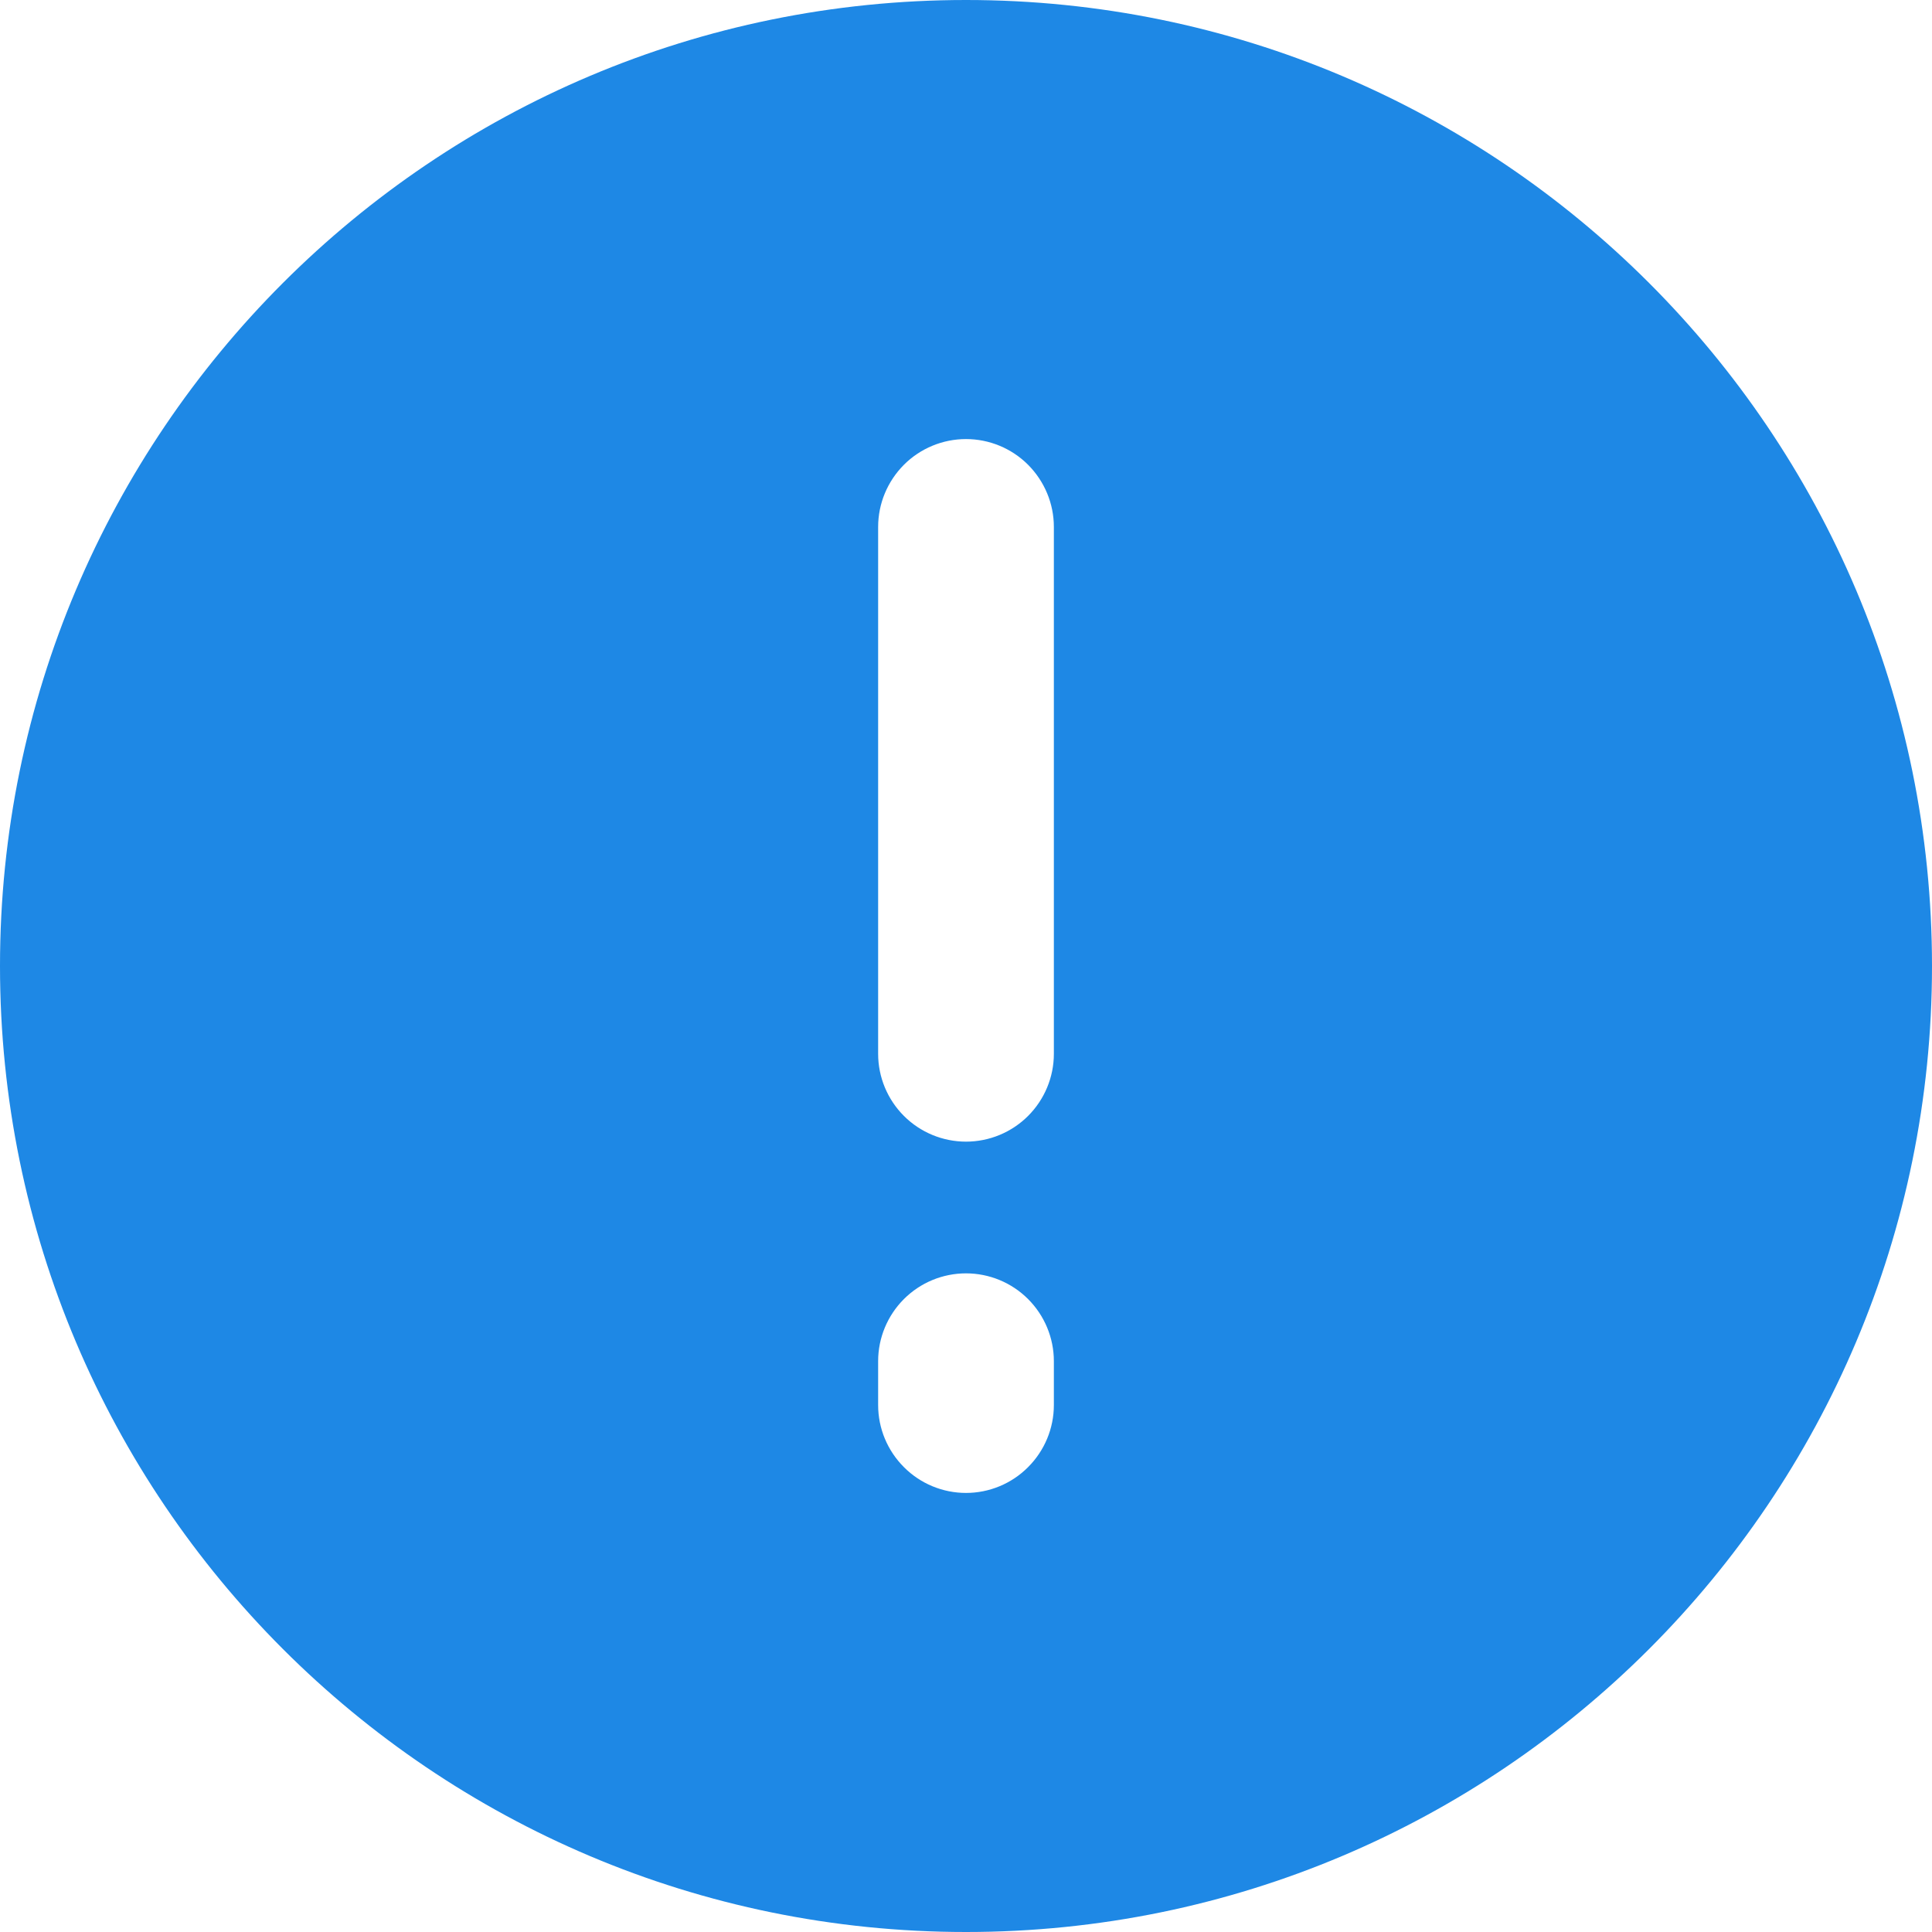 <svg width="23" height="23" viewBox="0 0 23 23" fill="none" xmlns="http://www.w3.org/2000/svg">
<path fill-rule="evenodd" clip-rule="evenodd" d="M11.5 0C5.149 0 0 5.149 0 11.5C0 17.851 5.149 23 11.5 23C17.851 23 23 17.851 23 11.5C23 5.149 17.851 0 11.5 0ZM12.546 6.273C12.546 5.995 12.435 5.73 12.239 5.533C12.043 5.337 11.777 5.227 11.5 5.227C11.223 5.227 10.957 5.337 10.761 5.533C10.565 5.73 10.454 5.995 10.454 6.273V12.546C10.454 12.823 10.565 13.089 10.761 13.285C10.957 13.481 11.223 13.591 11.5 13.591C11.777 13.591 12.043 13.481 12.239 13.285C12.435 13.089 12.546 12.823 12.546 12.546V6.273ZM12.546 16.204C12.546 15.927 12.435 15.661 12.239 15.465C12.043 15.269 11.777 15.159 11.5 15.159C11.223 15.159 10.957 15.269 10.761 15.465C10.565 15.661 10.454 15.927 10.454 16.204V16.727C10.454 17.005 10.565 17.27 10.761 17.466C10.957 17.663 11.223 17.773 11.5 17.773C11.777 17.773 12.043 17.663 12.239 17.466C12.435 17.27 12.546 17.005 12.546 16.727V16.204Z" fill="#1E88E5"/>
</svg>
